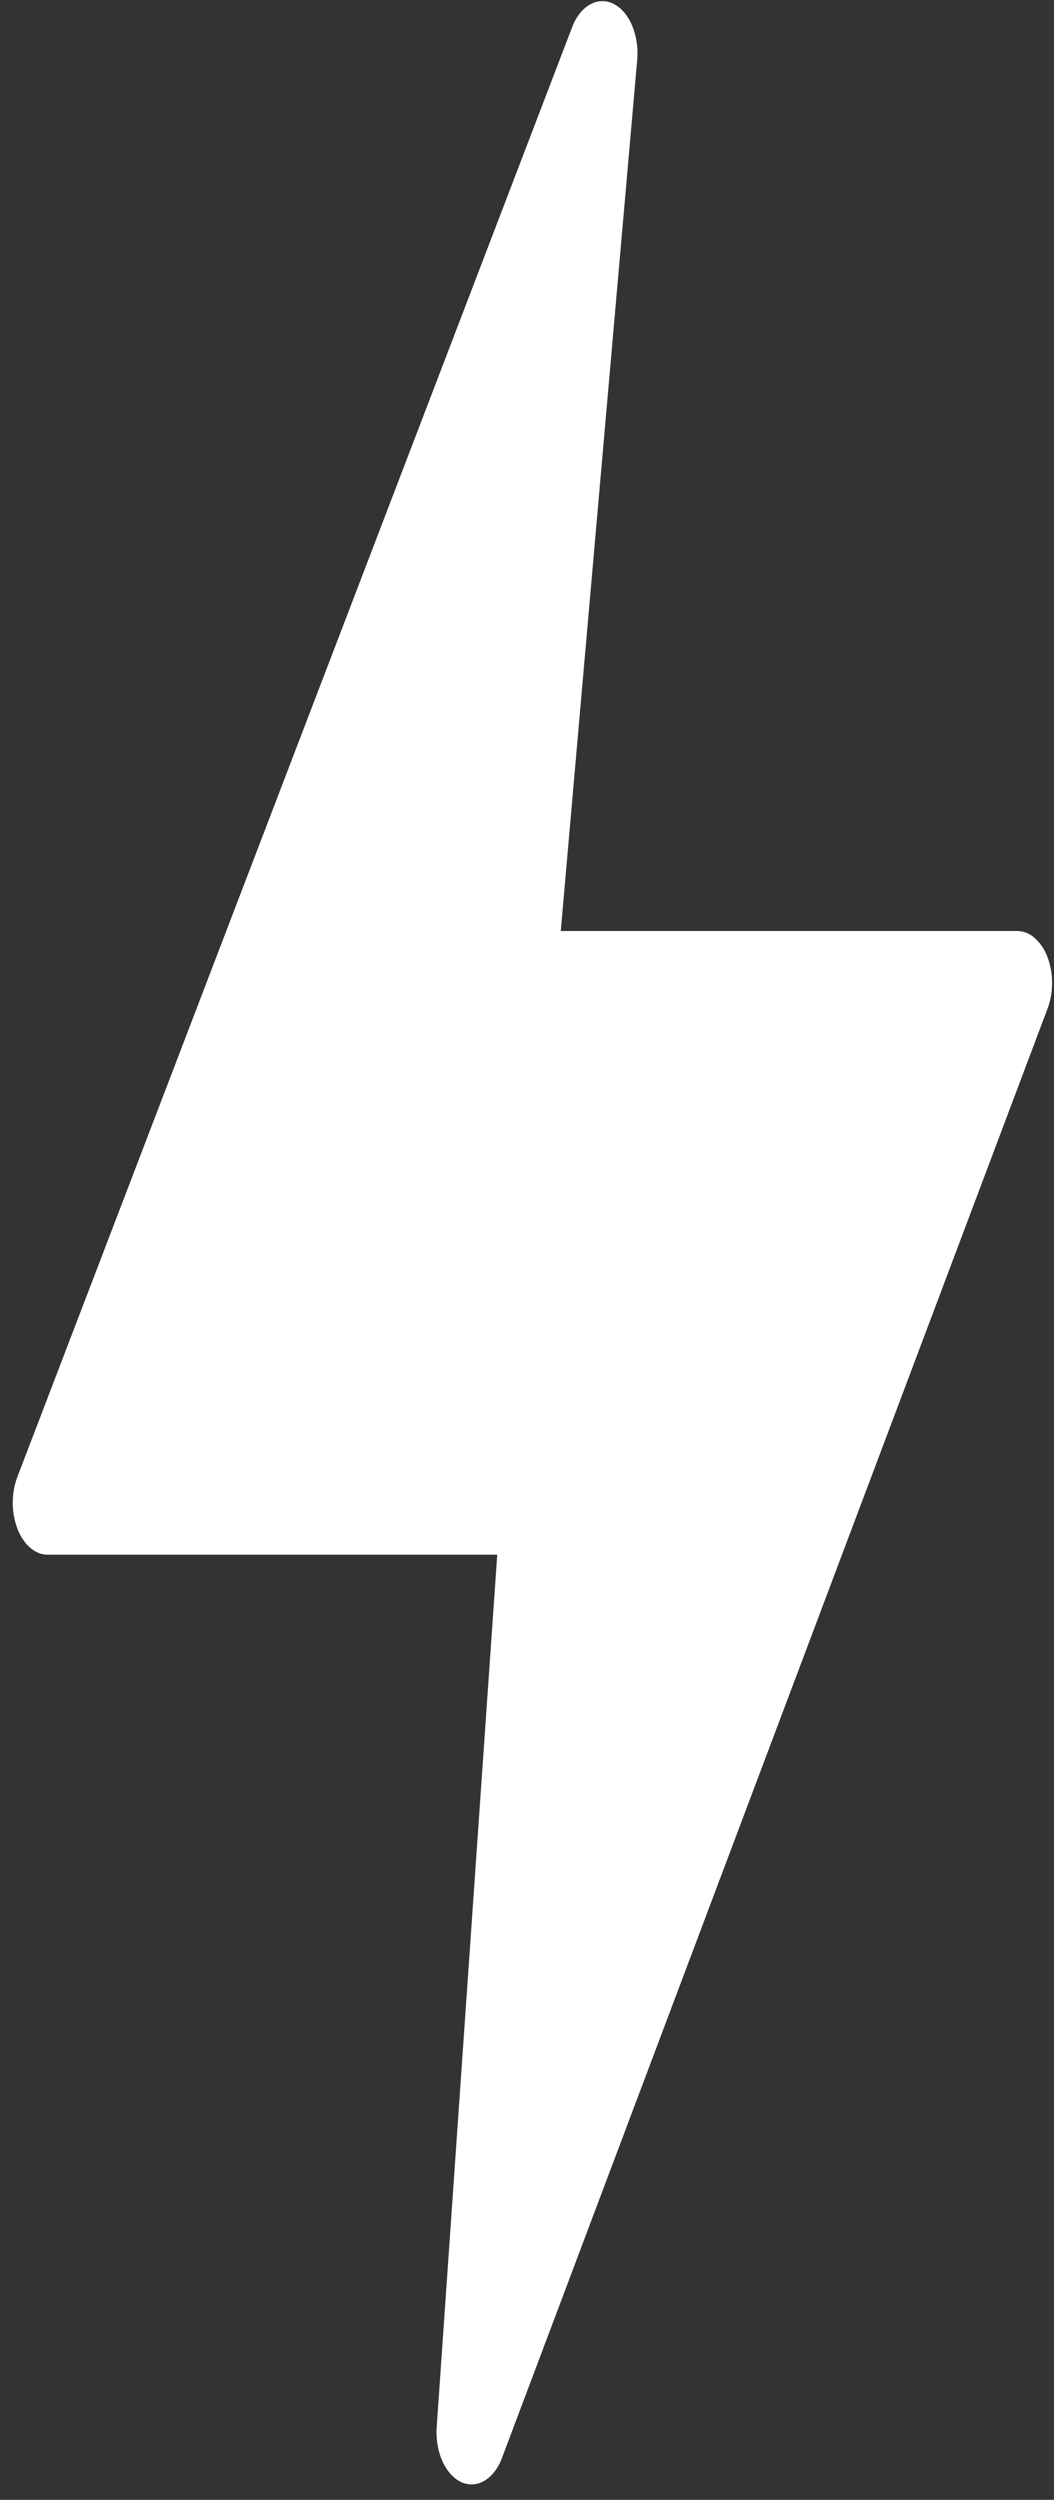 <svg width="35" height="83" fill="none" xmlns="http://www.w3.org/2000/svg"><rect width="100%" height="100%" fill="#333333" stroke="none"/><path d="M34.786 31.787a1.59 1.59 0 0 0-.424-.64.887.887 0 0 0-.583-.235H18.621l2.541-28.956A2.442 2.442 0 0 0 20.99.849c-.14-.33-.35-.58-.595-.71A.807.807 0 0 0 19.63.13c-.247.125-.46.37-.602.697L.595 48.99a2.384 2.384 0 0 0-.17.868 2.4 2.4 0 0 0 .146.878c.1.268.247.49.424.646.178.156.38.238.586.238h14.931l-2.013 29c-.02.386.047.771.191 1.093.144.323.356.565.602.687a.807.807 0 0 0 .758-.013c.245-.13.453-.378.592-.706l18.13-48.156a2.39 2.39 0 0 0 .164-.866 2.419 2.419 0 0 0-.15-.872Z" fill="#fff"/></svg>